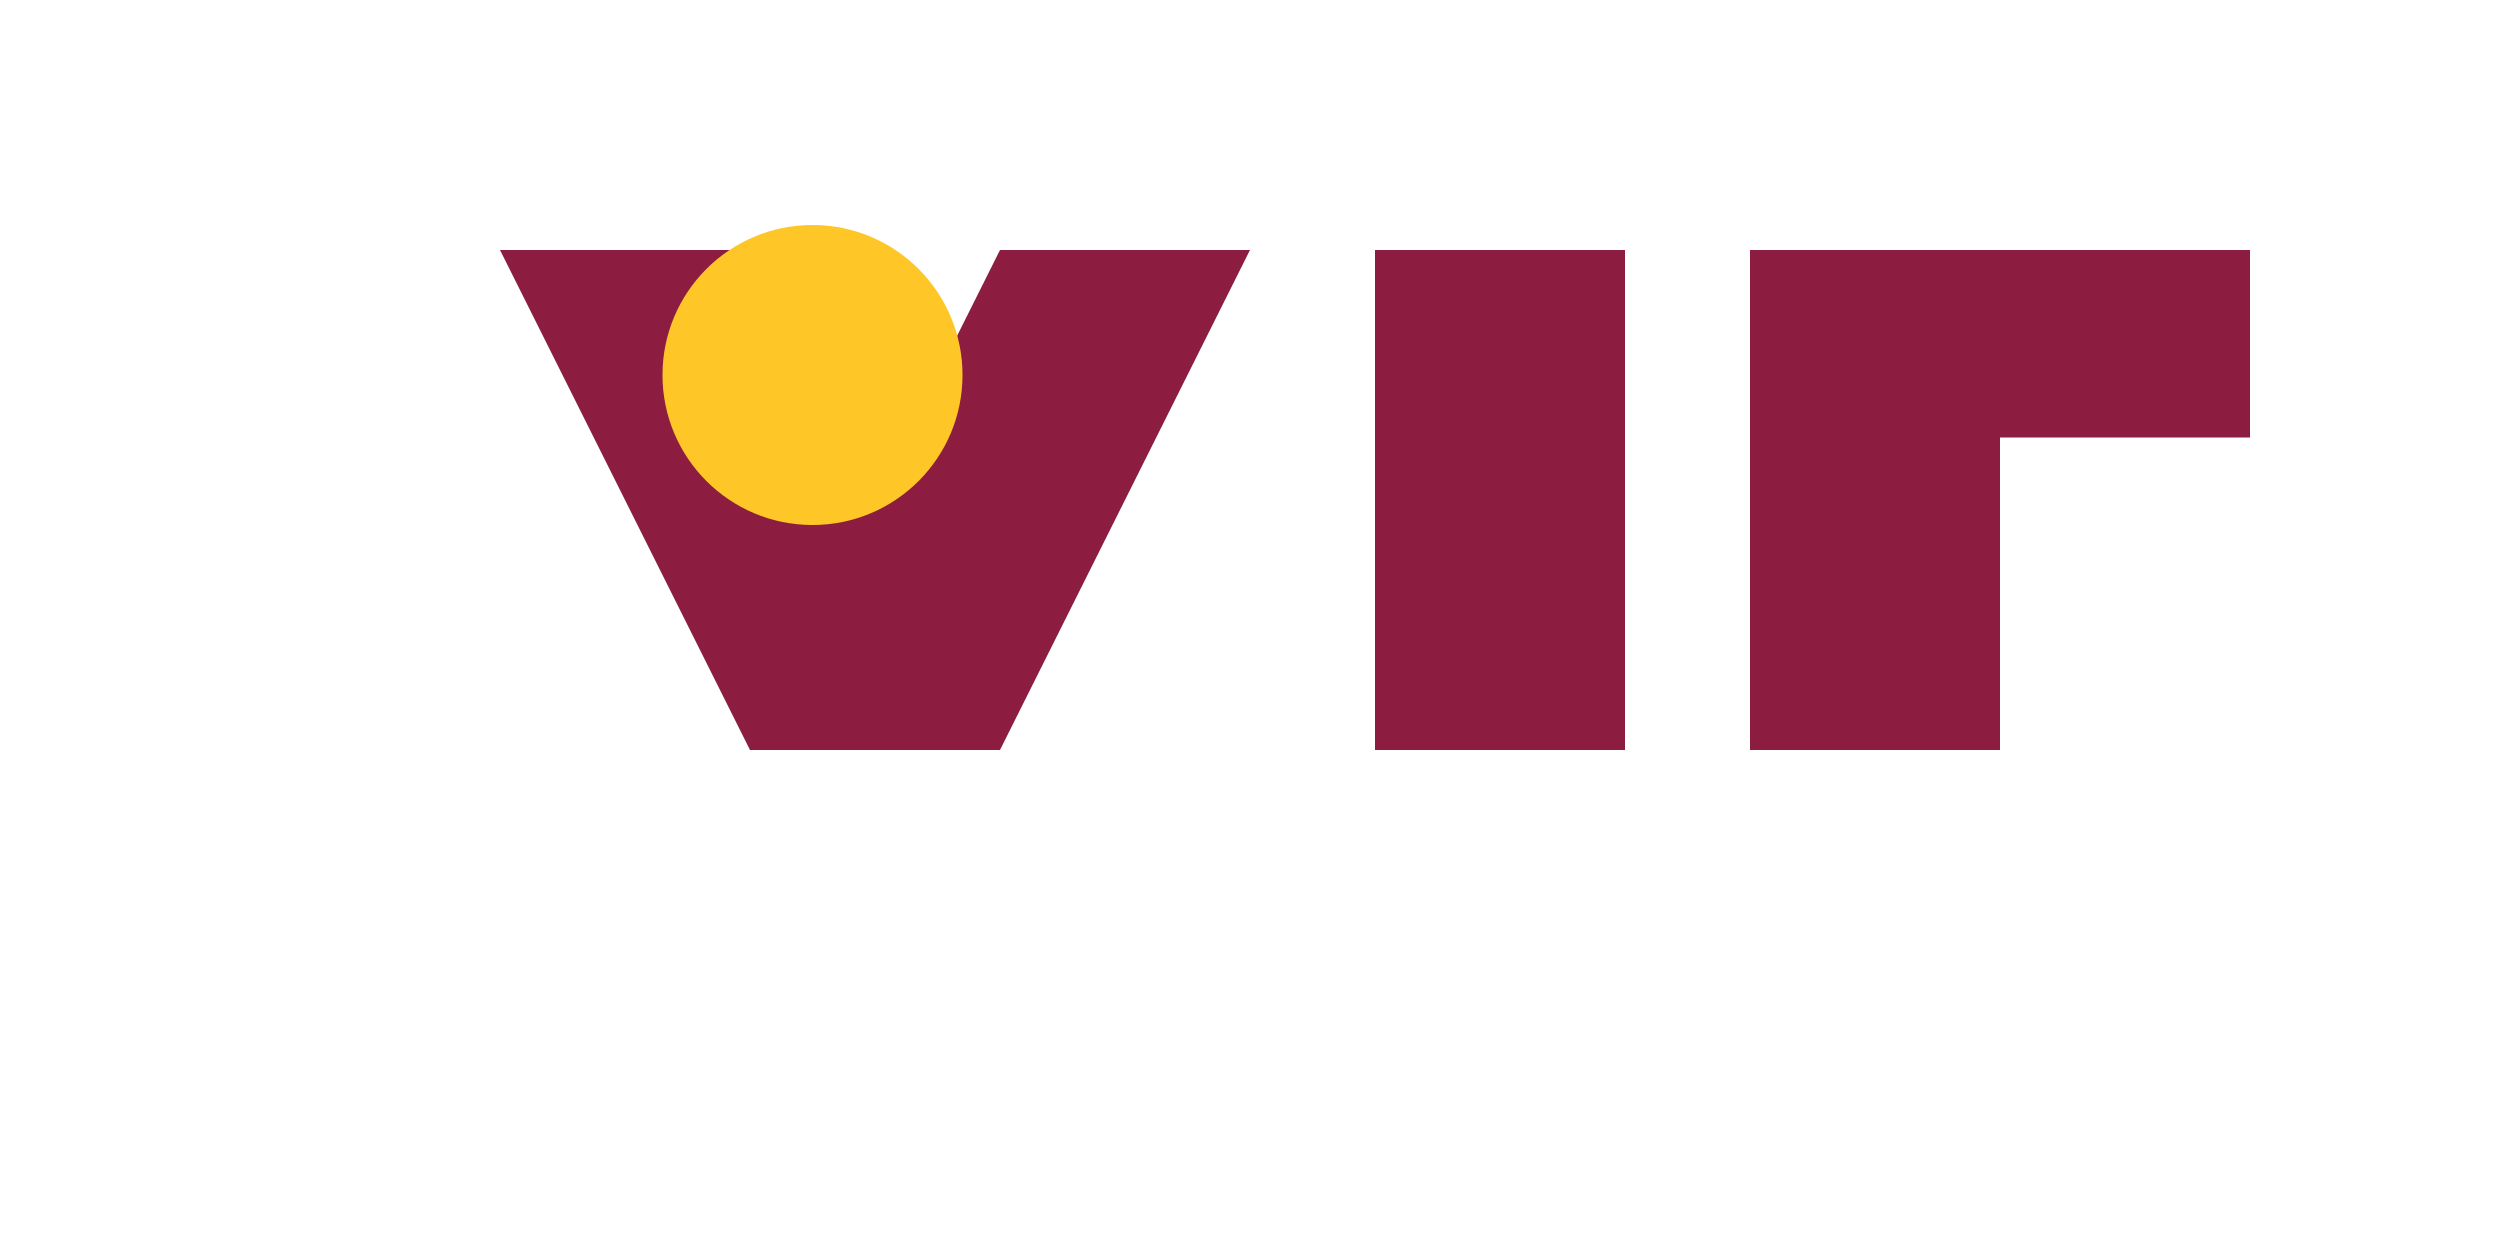 <?xml version="1.0" encoding="UTF-8"?>
<svg width="200" height="100" viewBox="0 0 200 100" version="1.1" xmlns="http://www.w3.org/2000/svg">
  <g fill="#8C1D40">
    <path d="M40,20 L60,20 L70,40 L80,20 L100,20 L80,60 L60,60 Z" />
    <path d="M110,20 L130,20 L130,60 L110,60 Z" />
    <path d="M140,20 L180,20 L180,35 L160,35 L160,60 L140,60 Z" />
  </g>
  <circle cx="65" cy="30" r="12" fill="#FFC627" />
</svg> 